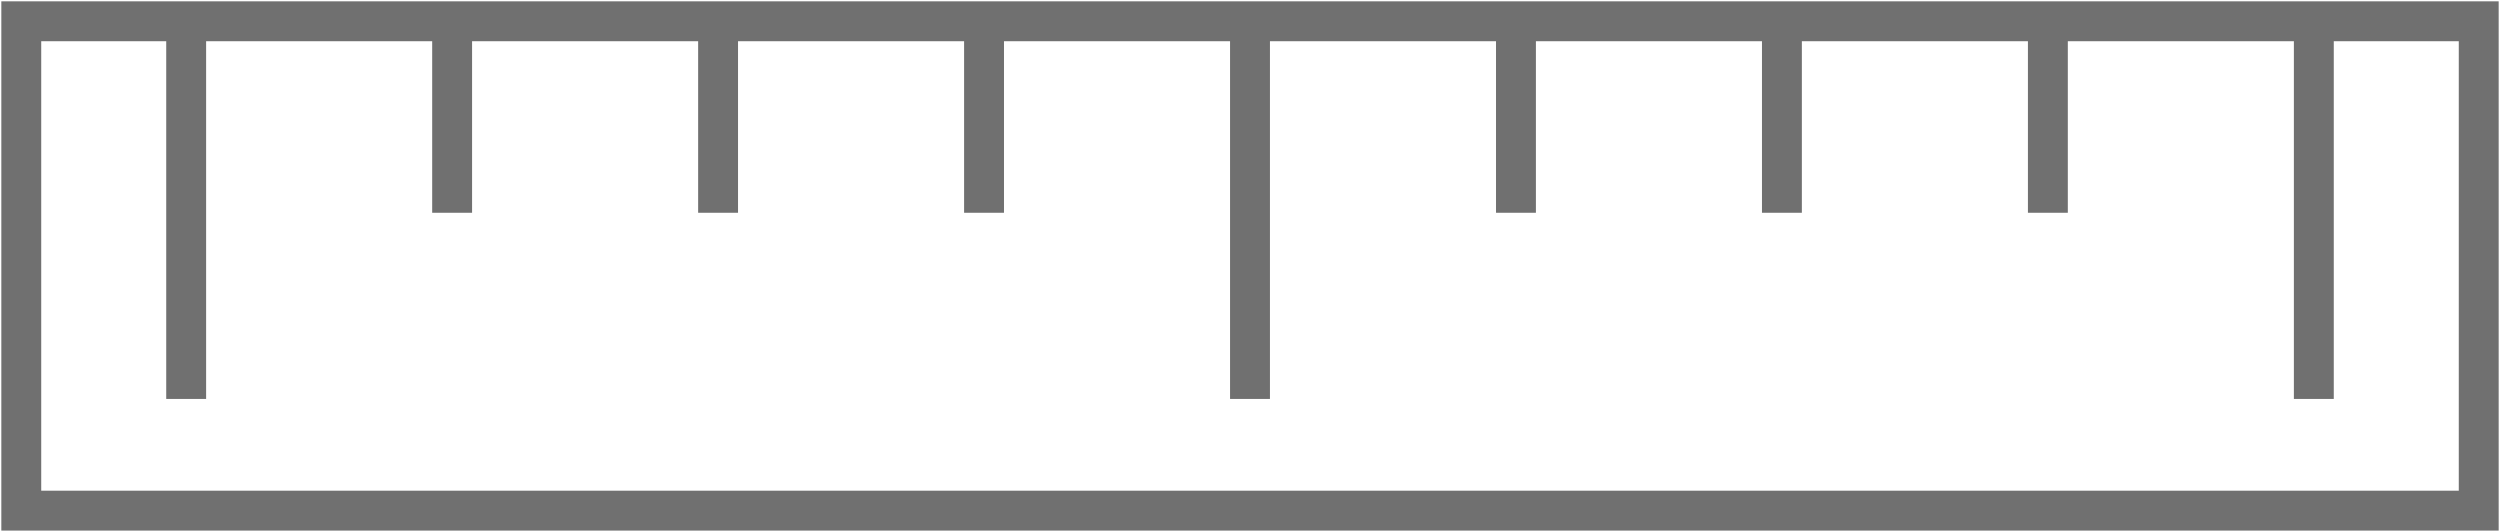 <?xml version="1.0" encoding="utf-8"?>
<!-- Generator: Adobe Illustrator 23.0.4, SVG Export Plug-In . SVG Version: 6.00 Build 0)  -->
<svg version="1.1" id="Layer_1" xmlns="http://www.w3.org/2000/svg" xmlns:xlink="http://www.w3.org/1999/xlink" x="0px" y="0px"
	 viewBox="0 0 47 10" style="enable-background:new 0 0 47 10;" xml:space="preserve">
<style type="text/css">
	.st0{clip-path:url(#SVGID_2_);}
	.st1{fill:none;}
	.st2{fill:none;stroke:#707070;stroke-width:0.75;}
</style>
<g>
	<defs>
		<rect id="SVGID_1_" width="47" height="10"/>
	</defs>
	<clipPath id="SVGID_2_">
		<use xlink:href="#SVGID_1_"  style="overflow:visible;"/>
	</clipPath>
	<g id="icon-size" class="st0">
		<g id="Rectangle_165">
			<rect class="st1" width="47" height="10"/>
			<rect x="0.4" y="0.4" class="st2" width="46.2" height="9.2"/>
		</g>
		<line id="Line_28" class="st2" x1="3.5" y1="0.5" x2="3.5" y2="7.5"/>
		<line id="Line_29" class="st2" x1="8.5" y1="0.5" x2="8.5" y2="4"/>
		<line id="Line_30" class="st2" x1="13.5" y1="0.5" x2="13.5" y2="4"/>
		<line id="Line_31" class="st2" x1="18.5" y1="0.5" x2="18.5" y2="4"/>
		<line id="Line_32" class="st2" x1="23.5" y1="0.5" x2="23.5" y2="7.5"/>
		<line id="Line_33" class="st2" x1="28.5" y1="0.5" x2="28.5" y2="4"/>
		<line id="Line_34" class="st2" x1="33.5" y1="0.5" x2="33.5" y2="4"/>
		<line id="Line_35" class="st2" x1="38.5" y1="0.5" x2="38.5" y2="4"/>
		<line id="Line_36" class="st2" x1="43.5" y1="0.5" x2="43.5" y2="7.5"/>
	</g>
</g>
</svg>
